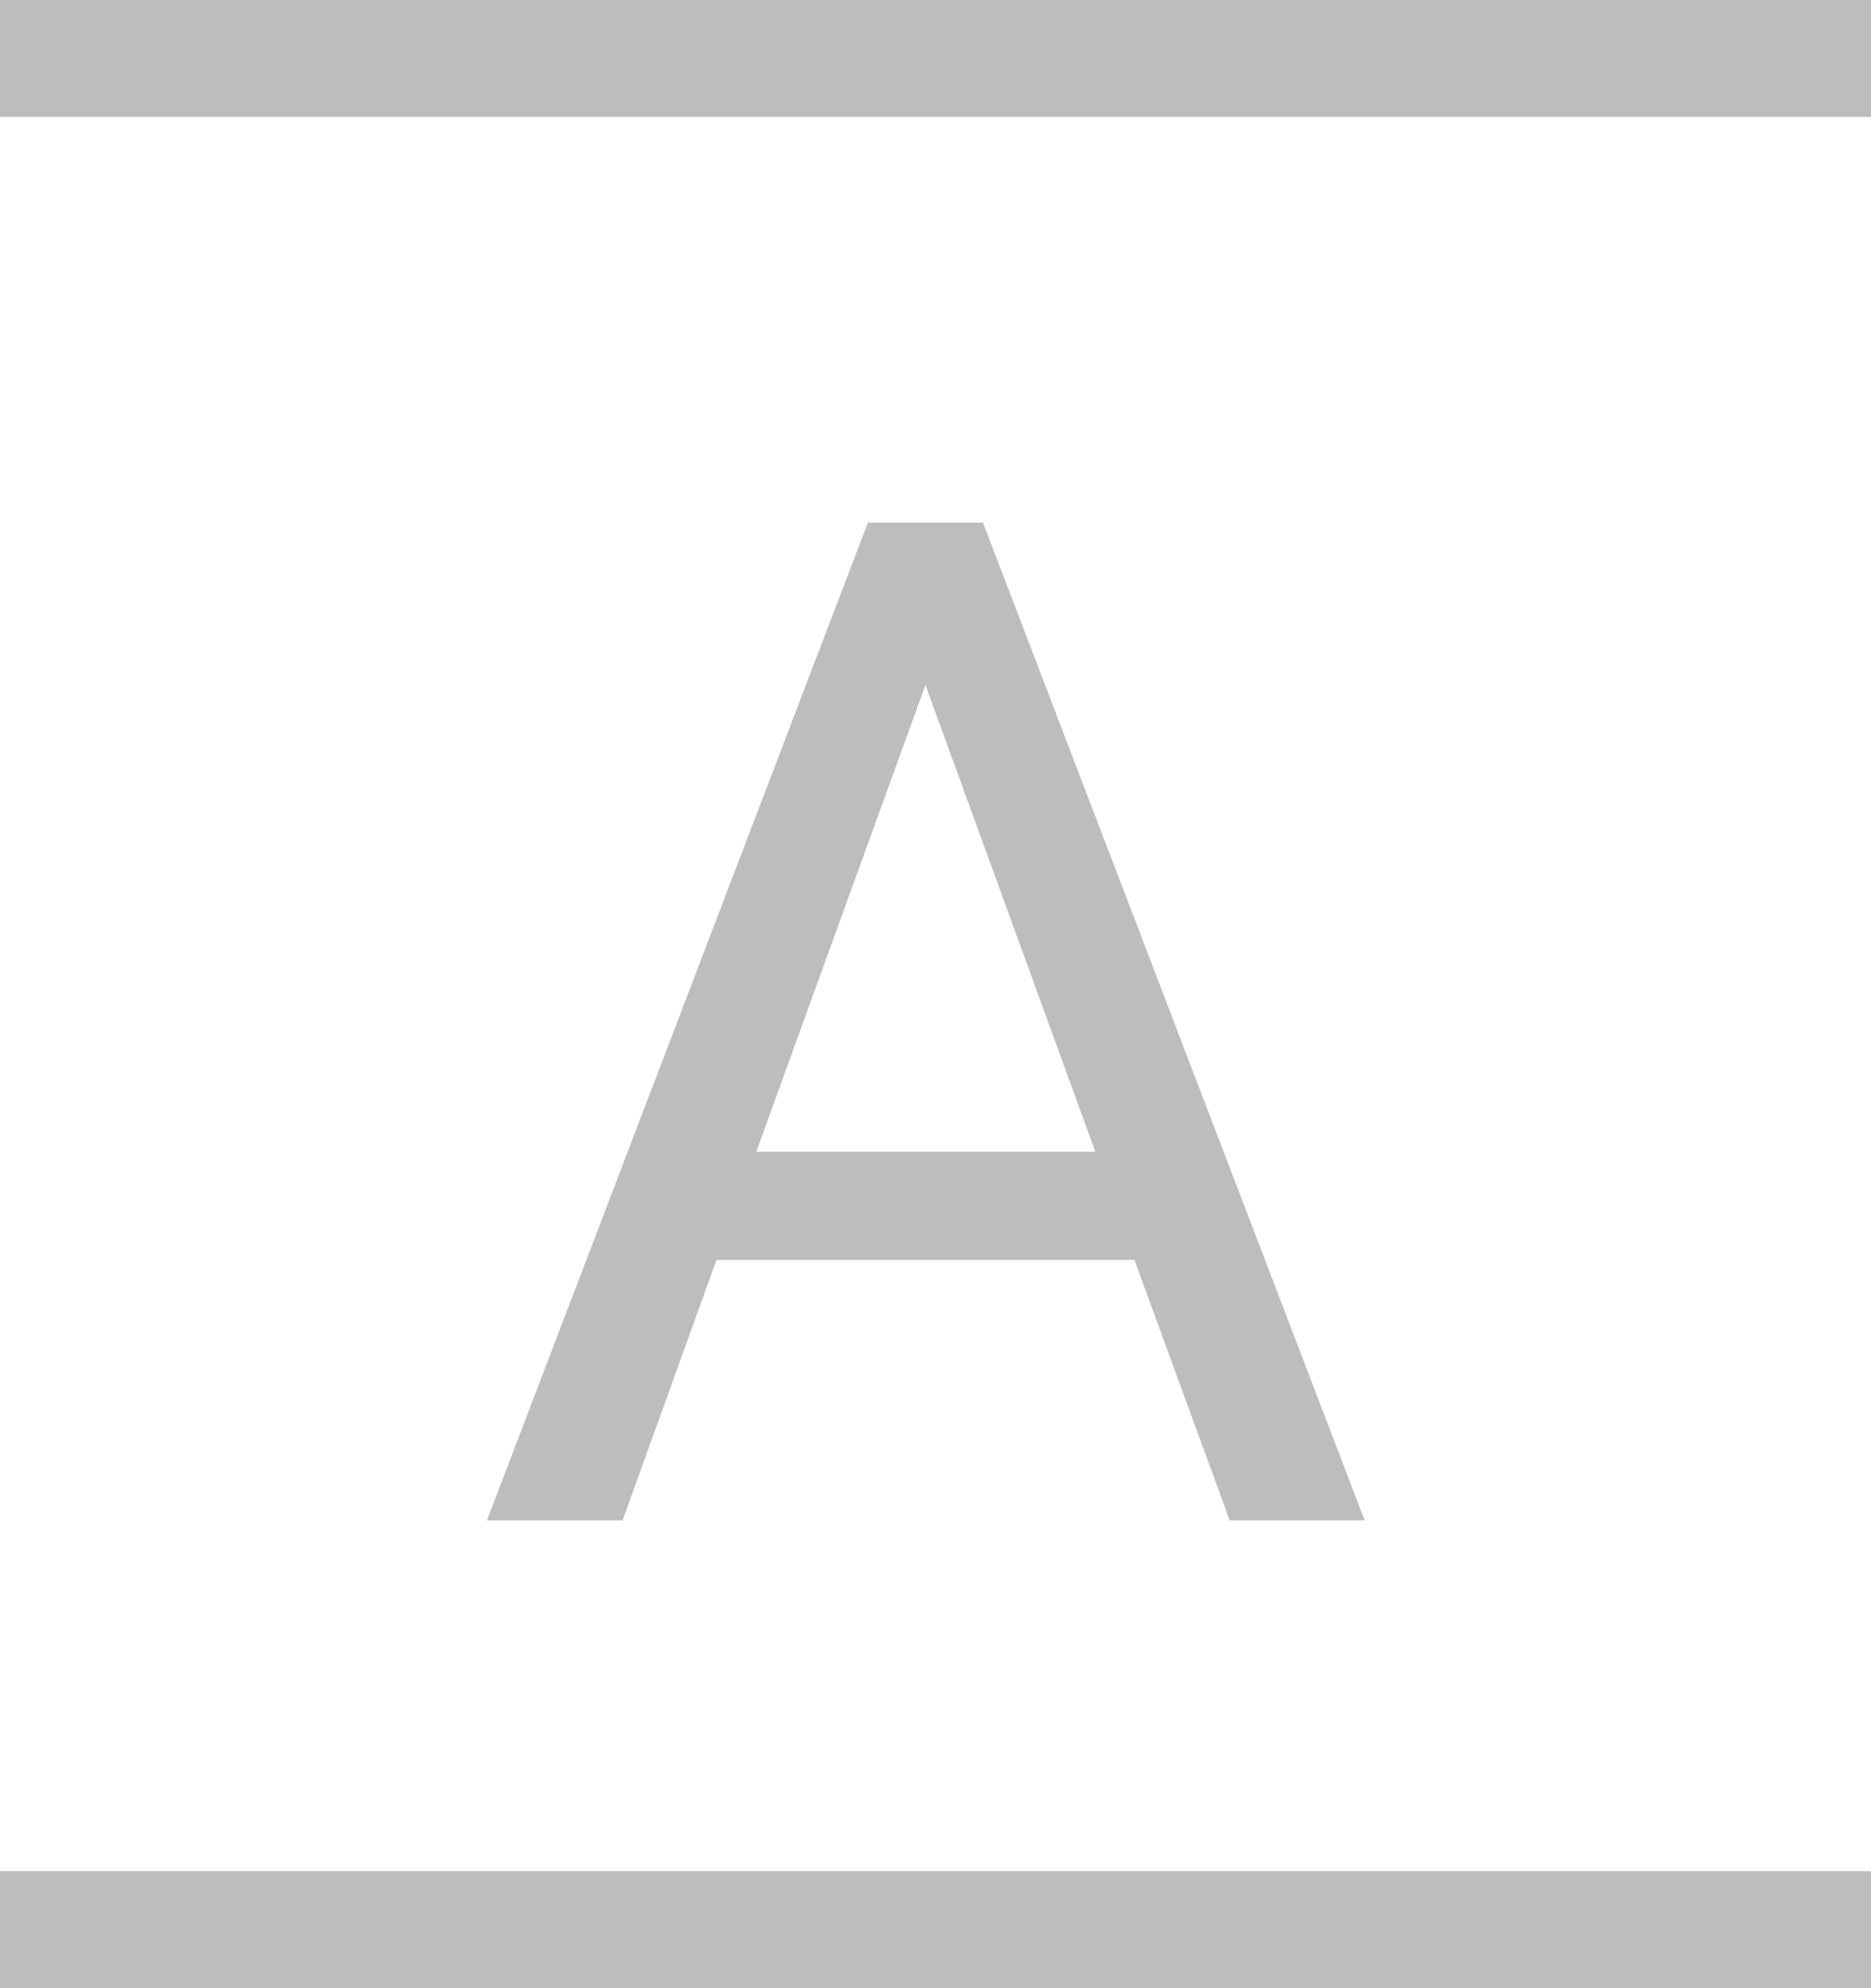 <svg width="16" height="17" viewBox="0 0 16 17" fill="none" xmlns="http://www.w3.org/2000/svg">
    <path d="M9.701 10.773H6.127L5.324 13H4.164L7.422 4.469H8.406L11.67 13H10.516L9.701 10.773ZM6.467 9.848H9.367L7.914 5.857L6.467 9.848Z"
          fill="#BDBDBD"/>
    <line y1="0.5" x2="16" y2="0.5" stroke="#BDBDBD"/>
    <line y1="16.5" x2="16" y2="16.5" stroke="#BDBDBD"/>
</svg>
